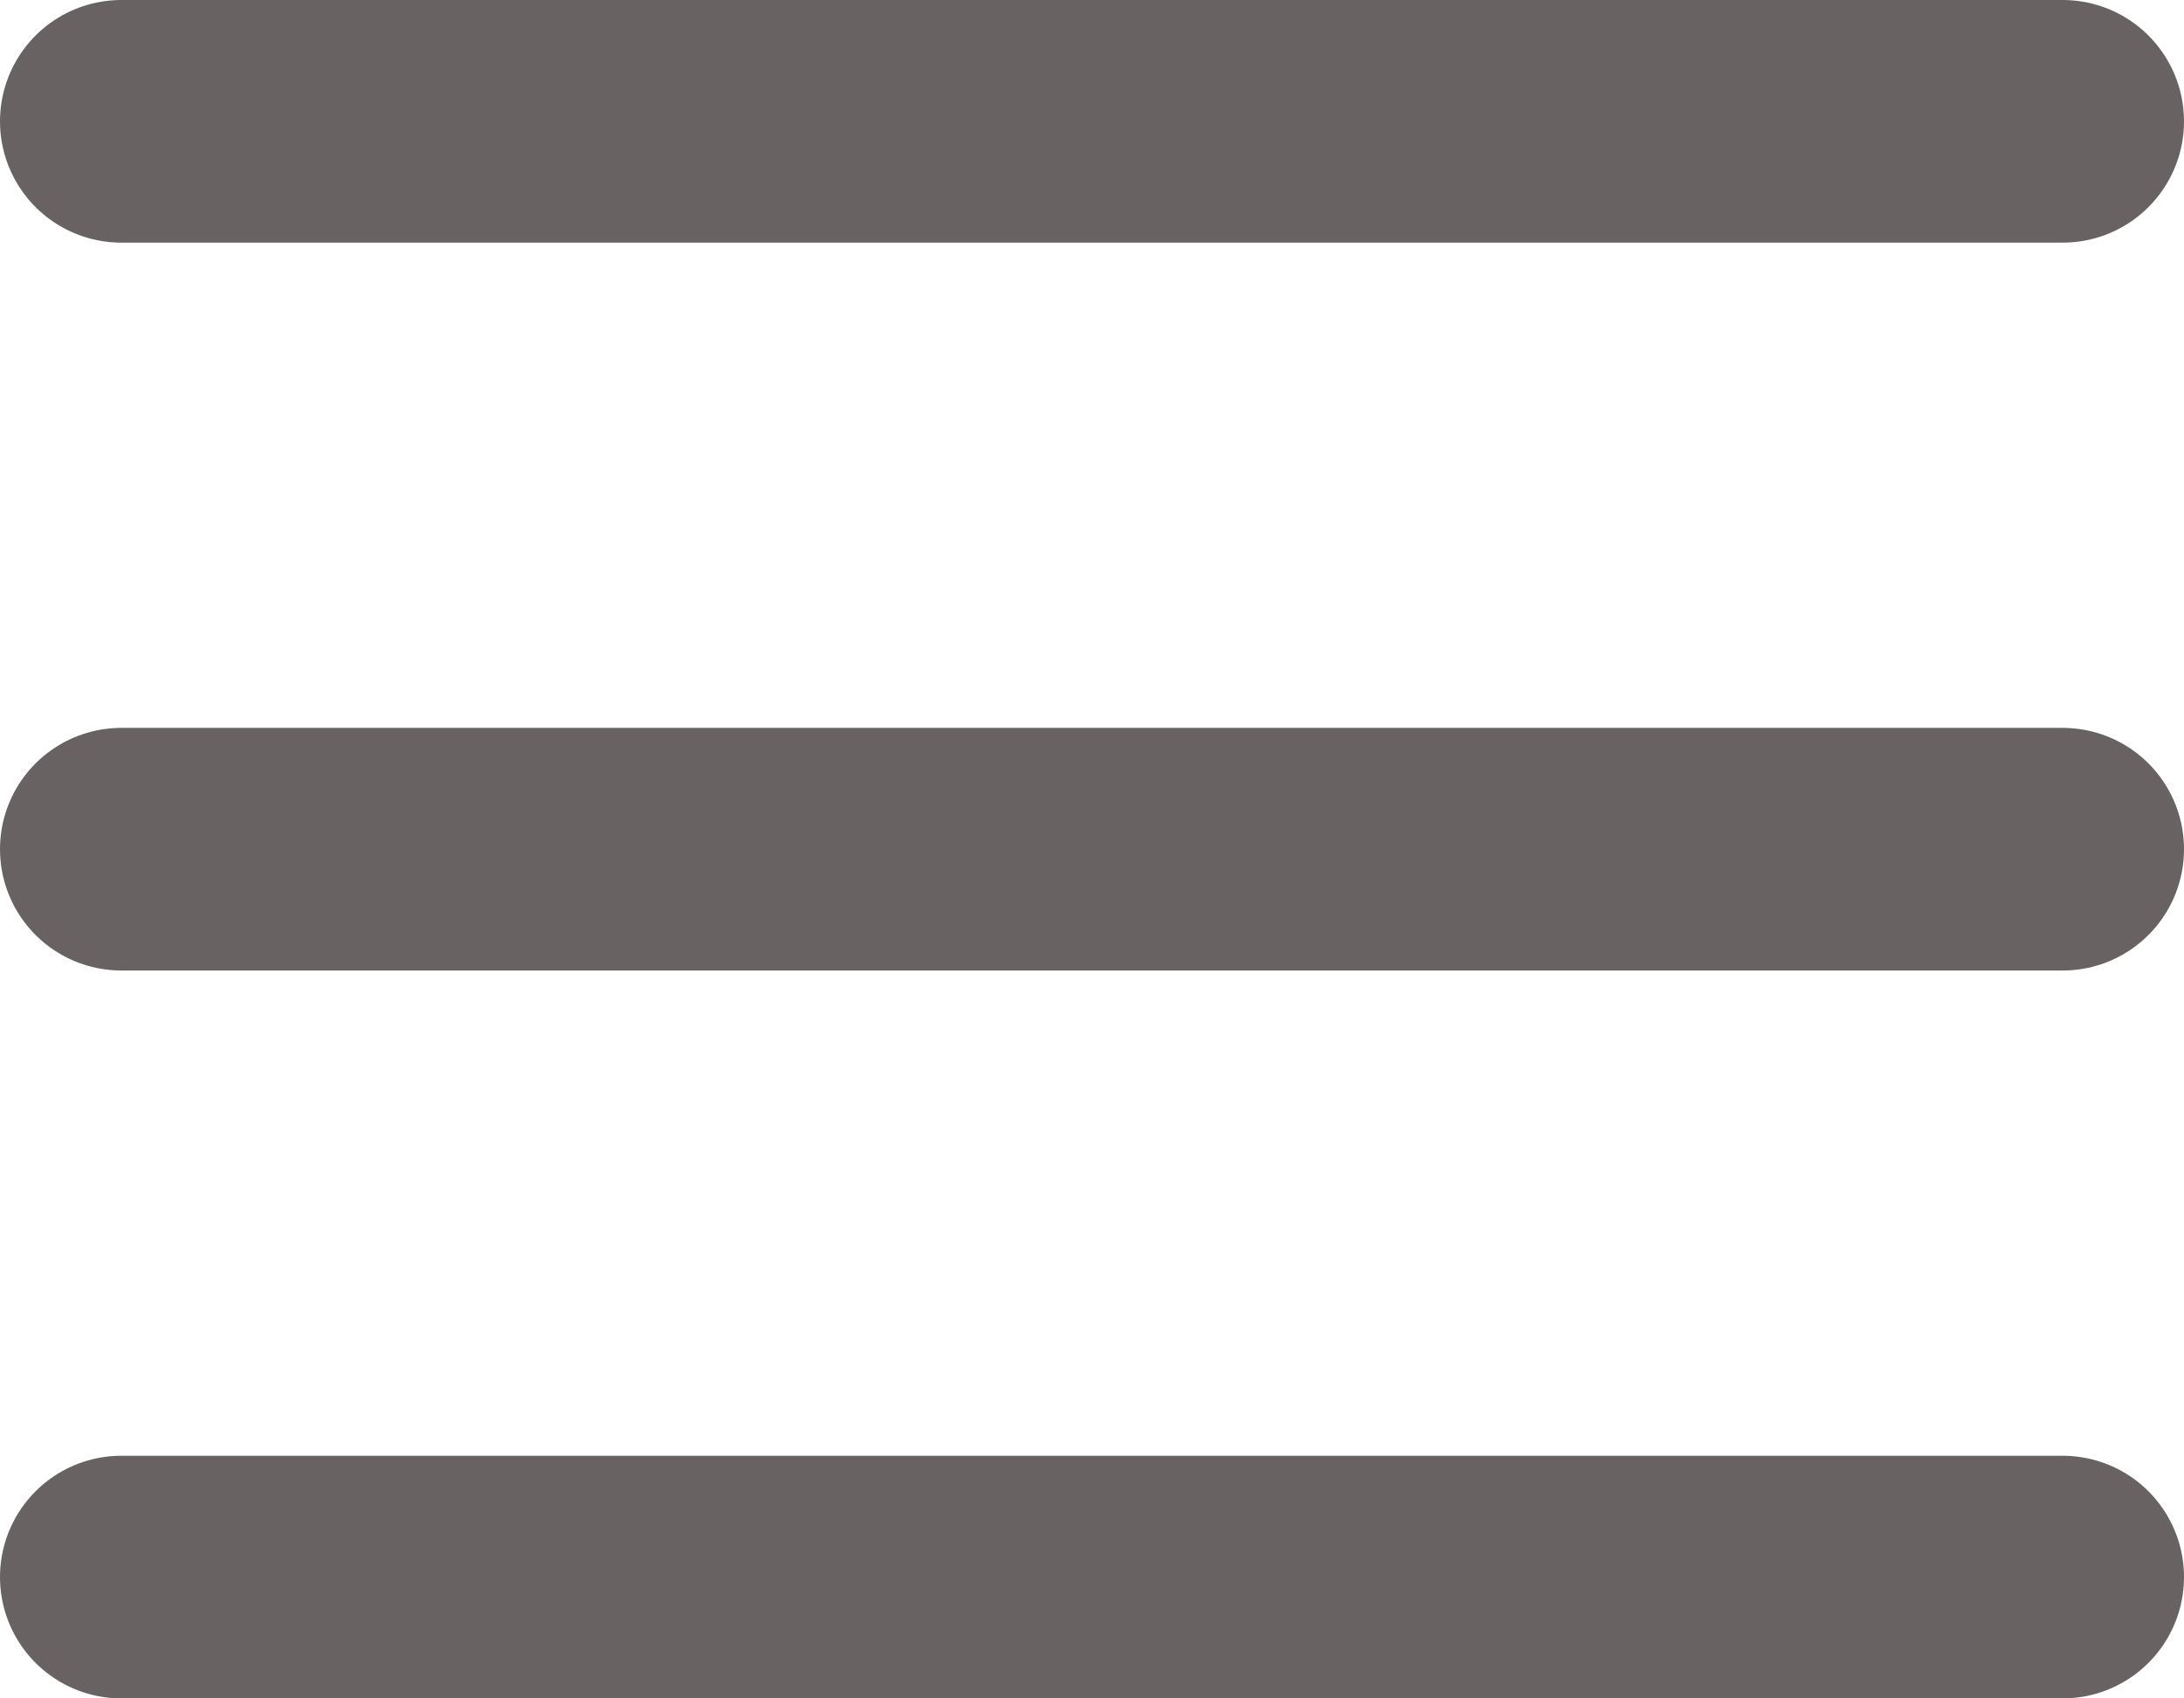 <svg width="18" height="14" viewBox="0 0 18 14" fill="" xmlns="http://www.w3.org/2000/svg">
<path d="M1 1H17M1 7H17M1 13H17" stroke="#696262" stroke-width="2" stroke-linecap="round" stroke-linejoin="round"/>
</svg>
